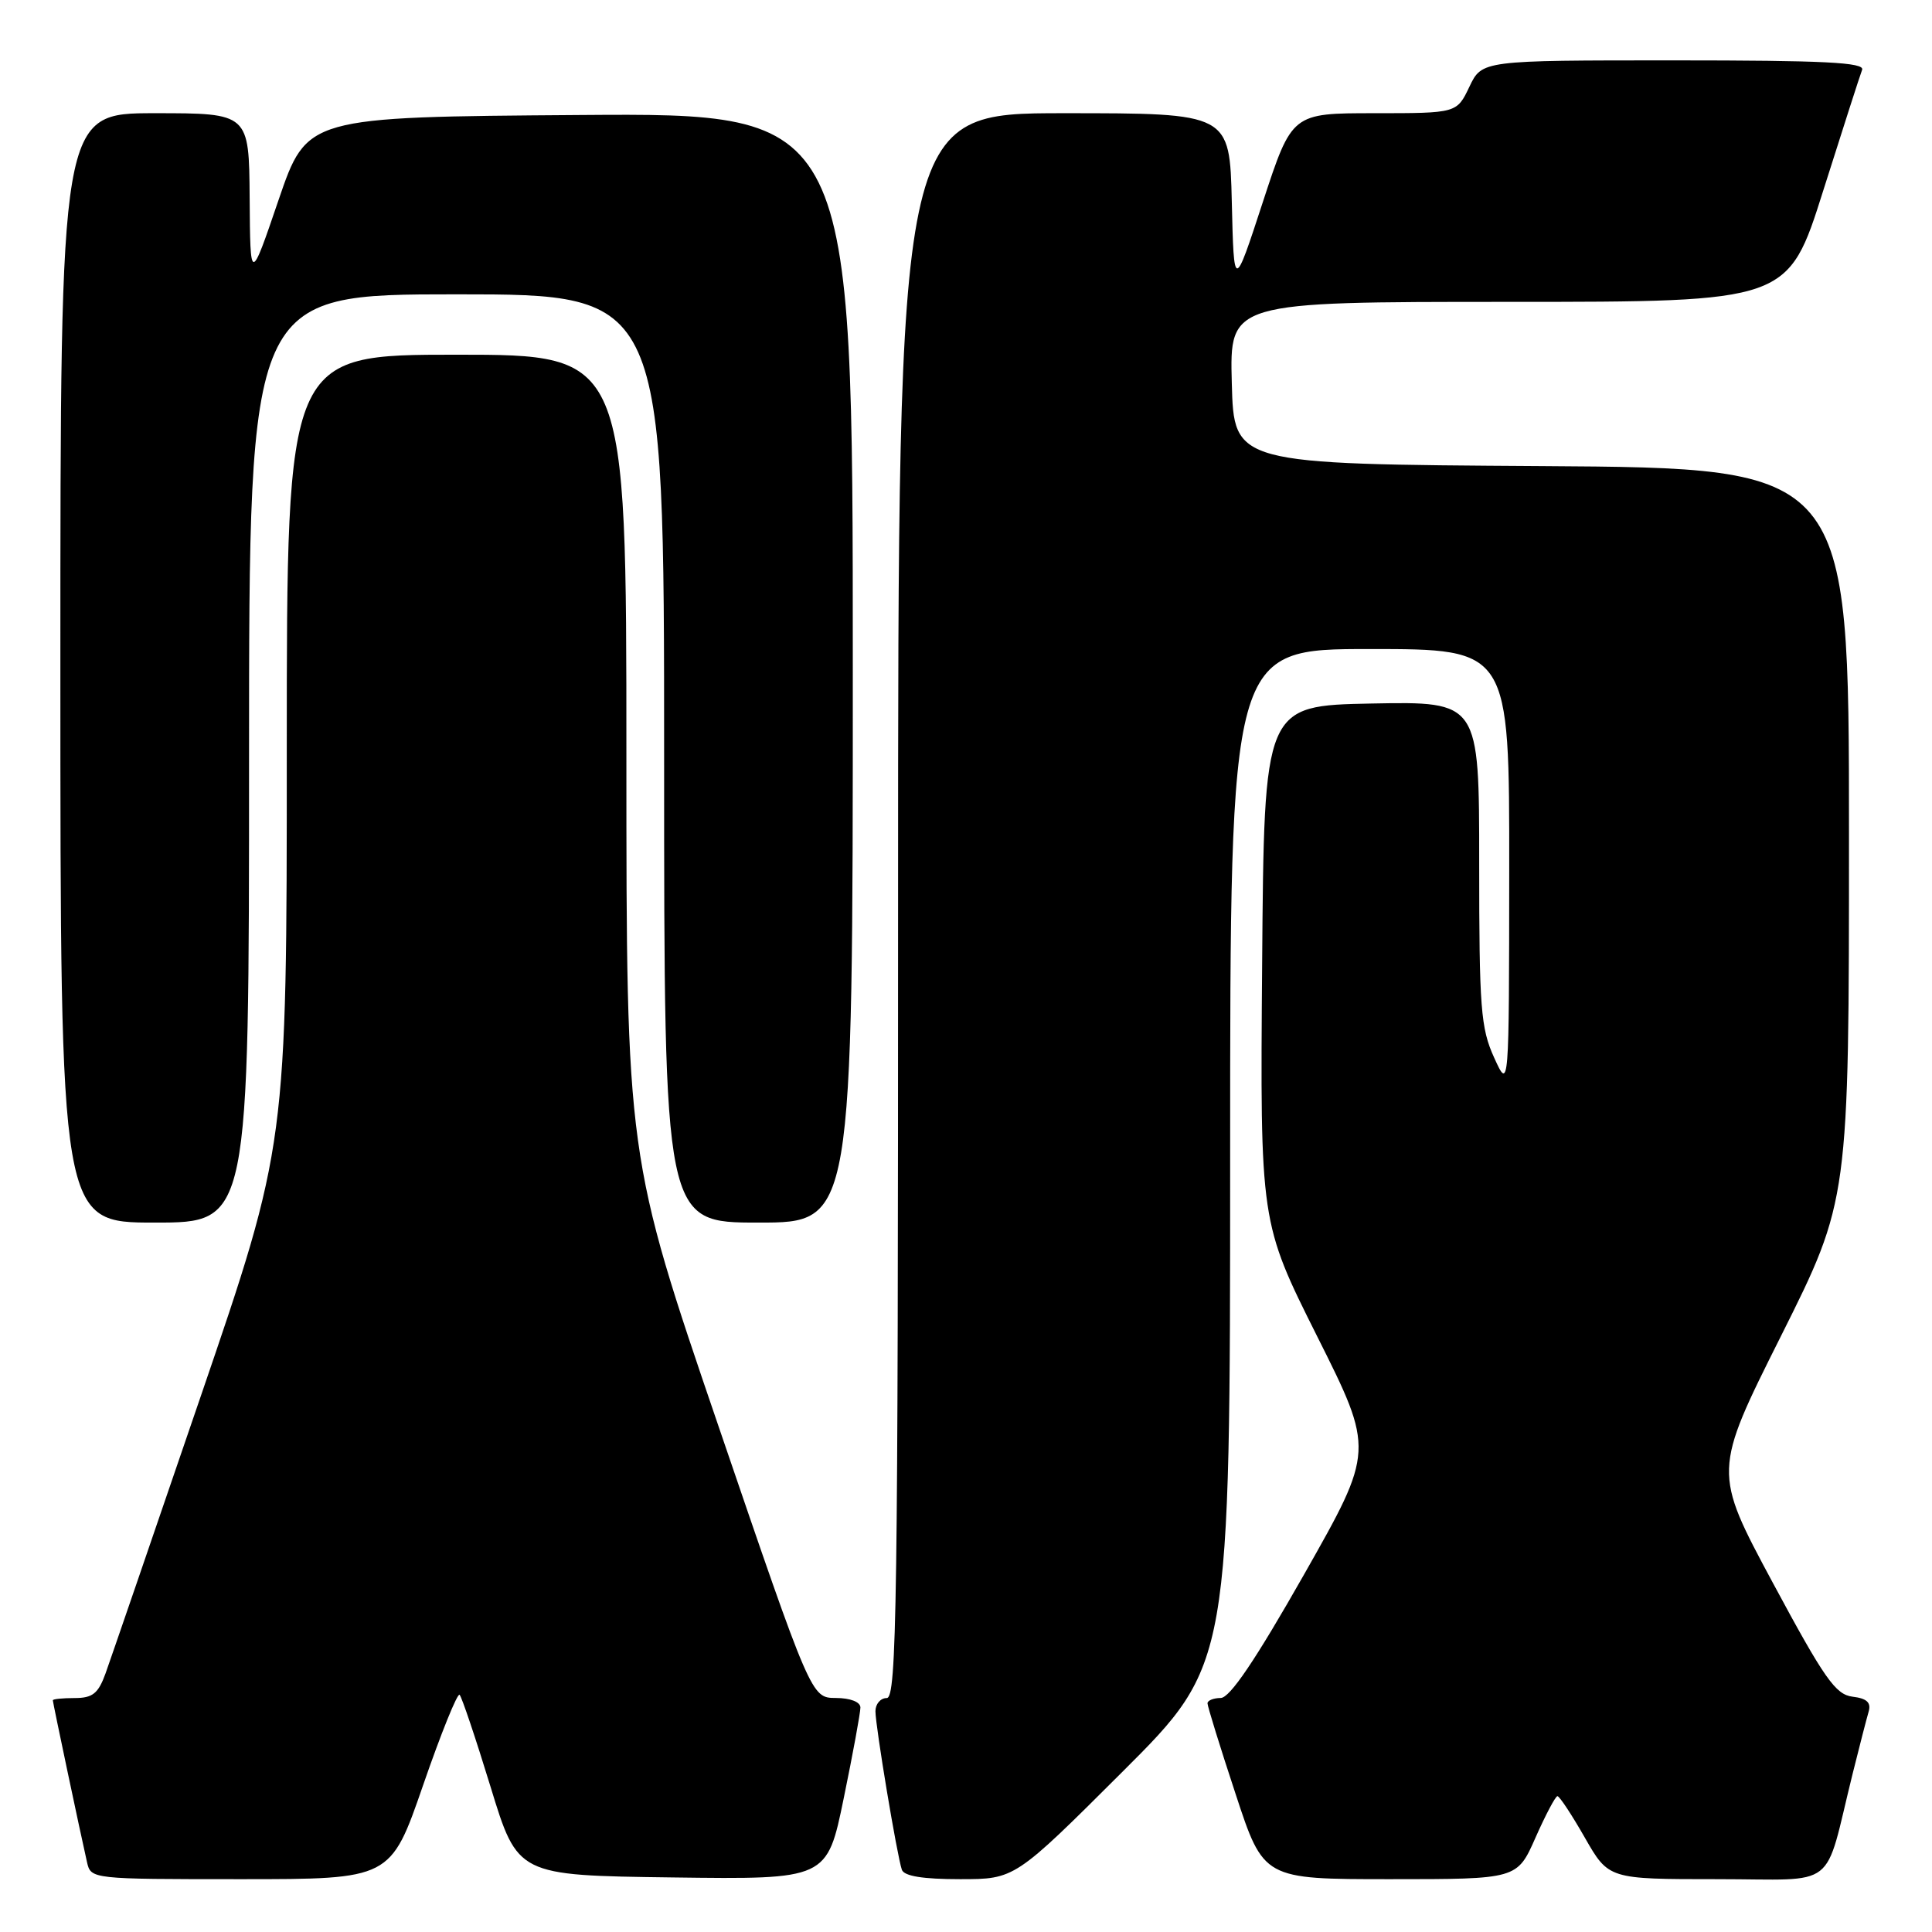 <?xml version="1.0" encoding="UTF-8" standalone="no"?>
<!DOCTYPE svg PUBLIC "-//W3C//DTD SVG 1.1//EN" "http://www.w3.org/Graphics/SVG/1.1/DTD/svg11.dtd" >
<svg xmlns="http://www.w3.org/2000/svg" xmlns:xlink="http://www.w3.org/1999/xlink" version="1.1" viewBox="0 0 256 256">
 <g >
 <path fill="currentColor"
d=" M 56.07 236.53 C 58.44 229.66 60.62 224.28 60.90 224.57 C 61.19 224.86 63.04 230.36 65.01 236.79 C 68.59 248.50 68.59 248.50 89.09 248.77 C 109.59 249.04 109.59 249.04 111.80 238.27 C 113.02 232.35 114.01 226.94 114.01 226.25 C 114.00 225.51 112.67 225.00 110.75 224.99 C 107.50 224.98 107.50 224.98 95.25 189.11 C 83.00 153.24 83.00 153.24 83.00 100.12 C 83.00 47.00 83.00 47.00 60.50 47.00 C 38.00 47.00 38.00 47.00 38.00 99.35 C 38.00 151.70 38.00 151.70 26.57 185.10 C 20.29 203.47 14.62 219.96 13.98 221.75 C 13.02 224.40 12.27 225.00 9.90 225.00 C 8.31 225.00 7.00 225.13 7.00 225.30 C 7.00 225.60 10.60 242.65 11.53 246.75 C 12.04 248.99 12.12 249.00 31.90 249.00 C 51.76 249.00 51.76 249.00 56.07 236.53 Z  M 148.74 234.76 C 163.00 220.53 163.00 220.53 163.00 153.26 C 163.00 86.00 163.00 86.00 181.50 86.00 C 200.00 86.00 200.00 86.00 199.98 115.25 C 199.96 144.50 199.96 144.50 197.98 140.14 C 196.20 136.23 196.00 133.57 196.00 114.36 C 196.00 92.95 196.00 92.95 181.75 93.22 C 167.50 93.50 167.50 93.50 167.24 127.74 C 166.97 161.97 166.97 161.97 174.54 177.09 C 182.11 192.20 182.11 192.20 172.81 208.60 C 166.35 219.98 162.96 224.99 161.75 224.99 C 160.79 225.00 160.00 225.32 160.00 225.70 C 160.00 226.09 161.67 231.49 163.72 237.70 C 167.43 249.00 167.43 249.00 184.23 249.00 C 201.03 249.00 201.03 249.00 203.46 243.50 C 204.80 240.47 206.11 238.00 206.37 238.00 C 206.64 238.00 208.27 240.47 210.00 243.50 C 213.15 249.00 213.15 249.00 227.53 249.00 C 243.80 249.00 241.59 250.72 245.49 235.00 C 246.38 231.43 247.33 227.74 247.60 226.82 C 247.96 225.60 247.38 225.05 245.47 224.82 C 243.22 224.54 241.74 222.44 234.92 209.75 C 226.99 194.99 226.99 194.99 236.00 177.01 C 245.00 159.02 245.00 159.02 245.00 110.52 C 245.00 62.02 245.00 62.02 204.25 61.76 C 163.50 61.50 163.50 61.50 163.22 50.75 C 162.93 40.00 162.93 40.00 199.93 40.00 C 236.93 40.00 236.93 40.00 241.59 25.25 C 244.16 17.14 246.47 9.94 246.74 9.25 C 247.11 8.27 241.72 8.00 221.79 8.00 C 196.37 8.00 196.37 8.00 194.70 11.50 C 193.03 15.00 193.03 15.00 182.11 15.00 C 171.19 15.00 171.19 15.00 167.34 26.75 C 163.50 38.50 163.50 38.50 163.22 26.75 C 162.94 15.00 162.94 15.00 140.97 15.00 C 119.00 15.00 119.00 15.00 119.00 120.00 C 119.00 212.67 118.82 225.00 117.50 225.00 C 116.67 225.00 116.00 225.79 116.00 226.75 C 116.01 228.78 118.86 245.89 119.50 247.75 C 119.80 248.60 122.29 249.00 127.21 249.00 C 134.47 249.00 134.47 249.00 148.74 234.76 Z  M 33.00 100.50 C 33.00 39.00 33.00 39.00 60.50 39.00 C 88.00 39.00 88.00 39.00 88.00 100.50 C 88.00 162.00 88.00 162.00 100.50 162.00 C 113.00 162.00 113.00 162.00 113.00 88.49 C 113.00 14.98 113.00 14.98 76.83 15.24 C 40.67 15.50 40.67 15.50 36.91 26.50 C 33.16 37.50 33.16 37.50 33.08 26.25 C 33.00 15.00 33.00 15.00 20.50 15.00 C 8.00 15.00 8.00 15.00 8.00 88.50 C 8.00 162.00 8.00 162.00 20.50 162.00 C 33.00 162.00 33.00 162.00 33.00 100.50 Z "/>
</g>
</svg>
